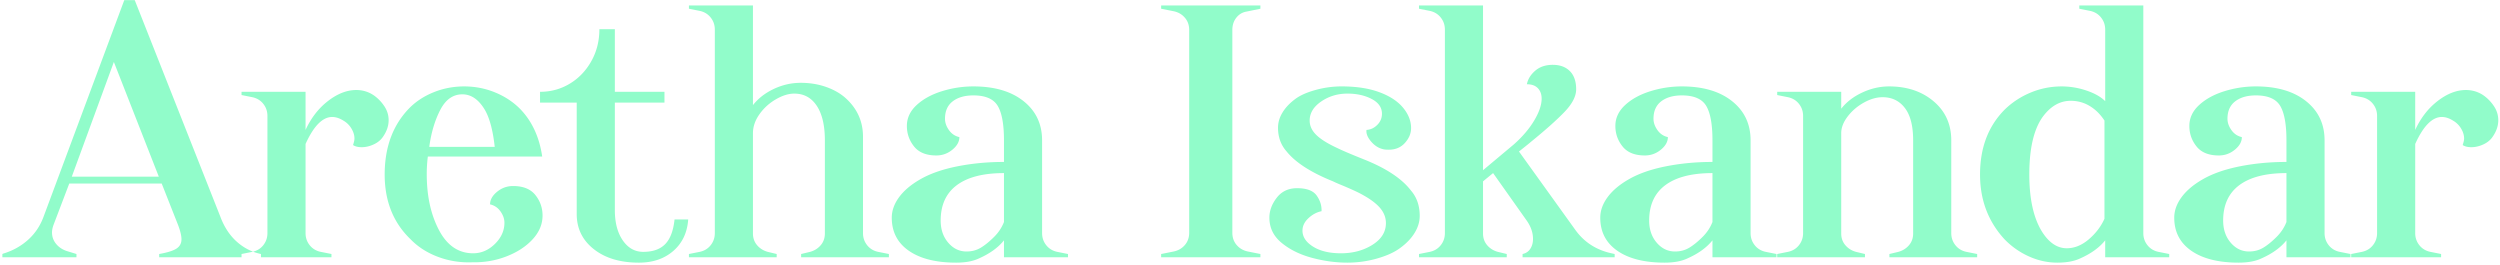 <svg width="1001" height="106" viewBox="0 0 1001 106" xmlns="http://www.w3.org/2000/svg">
  <path d="M64.744 73.48H27.736l-6.192 16.272c-.48 1.248-.72 2.352-.72 3.312 0 1.728.552 3.264 1.656 4.608 1.104 1.344 2.568 2.304 4.392 2.88l3.744 1.152V103H.952v-1.296l.288-.144c3.84-1.152 7.176-3 10.008-5.544 2.832-2.544 4.92-5.688 6.264-9.432L49.768.04h4.176l34.272 86.688c1.536 4.128 3.72 7.464 6.552 10.008 2.832 2.544 6.072 4.2 9.72 4.968V103H63.736v-1.296c3.264-.576 5.568-1.296 6.912-2.16 1.344-.864 2.016-2.112 2.016-3.744 0-1.44-.48-3.408-1.44-5.904l-6.48-16.416zm-36-2.736h34.848l-18-45.936-16.848 45.936zM149.704 38.2c1.632 1.152 3.024 2.592 4.176 4.32 1.152 1.728 1.728 3.6 1.728 5.616 0 2.208-.72 4.368-2.16 6.48-.864 1.344-2.112 2.4-3.744 3.168-1.632.768-3.264 1.152-4.896 1.152-1.44 0-2.592-.288-3.456-.864.384-1.152.576-2.016.576-2.592 0-1.344-.408-2.688-1.224-4.032a8.91 8.91 0 00-3.24-3.168c-1.536-.96-3.024-1.44-4.464-1.44-3.84 0-7.392 3.6-10.656 10.8v35.712c0 1.824.552 3.432 1.656 4.824 1.104 1.392 2.568 2.28 4.392 2.664l4.32.864V103h-36v-1.296l4.32-.864c1.824-.384 3.288-1.272 4.392-2.664 1.104-1.392 1.656-3 1.656-4.824V46.408c0-1.824-.552-3.432-1.656-4.824-1.104-1.392-2.568-2.28-4.392-2.664l-4.32-.864V36.76h25.632v15.264c2.208-4.8 5.208-8.664 9-11.592 3.792-2.928 7.56-4.392 11.304-4.392 2.592 0 4.944.72 7.056 2.16zm55.728 36.288c4.032 0 7.008 1.2 8.928 3.6 1.92 2.4 2.88 5.136 2.88 8.208 0 3.456-1.32 6.624-3.96 9.504-2.64 2.88-6.12 5.16-10.44 6.84-4.32 1.68-8.88 2.472-13.68 2.376-4.8.192-9.384-.528-13.752-2.16-4.368-1.632-8.04-3.984-11.016-7.056-6.912-6.624-10.368-15.264-10.368-25.92 0-10.848 3.216-19.632 9.648-26.352 2.688-2.784 5.976-4.968 9.864-6.552 3.888-1.584 7.992-2.376 12.312-2.376 4.32 0 8.424.792 12.312 2.376 3.888 1.584 7.224 3.768 10.008 6.552 4.8 4.896 7.776 11.28 8.928 19.152h-45.792a56.84 56.84 0 00-.432 7.056c0 8.736 1.632 16.2 4.896 22.392 3.264 6.192 7.824 9.288 13.68 9.288 3.264 0 6.168-1.248 8.712-3.744 2.544-2.496 3.816-5.328 3.816-8.496 0-1.536-.528-3.048-1.584-4.536-1.056-1.488-2.448-2.424-4.176-2.808 0-1.824.936-3.504 2.808-5.04 1.872-1.536 4.008-2.304 6.408-2.304zm-20.304-36.72c-3.744 0-6.696 2.088-8.856 6.264s-3.624 9.096-4.392 14.76h26.208c-.768-7.008-2.208-12.144-4.32-15.408-2.4-3.744-5.28-5.616-8.64-5.616zm80.928-1.008v4.32h-19.872v43.056c0 4.992 1.056 9.024 3.168 12.096 2.112 3.072 4.848 4.608 8.208 4.608 3.84 0 6.768-1.032 8.784-3.096 2.016-2.064 3.264-5.352 3.744-9.864h5.472c-.384 5.28-2.376 9.48-5.976 12.6-3.6 3.12-8.184 4.68-13.752 4.68-7.488 0-13.512-1.8-18.072-5.4-4.56-3.6-6.84-8.28-6.84-14.04V41.08h-14.688v-4.32c4.32 0 8.28-1.08 11.88-3.24 3.6-2.16 6.48-5.16 8.64-9s3.24-8.112 3.24-12.816h6.192V36.76h19.872zm89.856 64.944V103h-35.136v-1.296l3.6-.864c1.728-.48 3.144-1.368 4.248-2.664s1.656-2.856 1.656-4.68V56.2c0-5.952-1.08-10.56-3.24-13.824-2.16-3.264-5.16-4.896-9-4.896-2.304 0-4.776.768-7.416 2.304-2.64 1.536-4.824 3.528-6.552 5.976-1.728 2.448-2.592 4.968-2.592 7.56v40.176c0 1.824.552 3.384 1.656 4.68 1.104 1.296 2.52 2.184 4.248 2.664l3.6.864V103h-35.136v-1.296l4.32-.864c1.824-.384 3.288-1.272 4.392-2.664 1.104-1.392 1.656-3 1.656-4.824V11.848c0-1.824-.552-3.432-1.656-4.824-1.104-1.392-2.568-2.28-4.392-2.664l-4.32-.864V2.2h25.632v39.888c2.112-2.688 4.896-4.848 8.352-6.48 3.456-1.632 7.056-2.448 10.8-2.448 3.552 0 6.864.528 9.936 1.584s5.664 2.496 7.776 4.32c4.8 4.224 7.2 9.456 7.2 15.696v38.592c0 1.824.552 3.432 1.656 4.824 1.104 1.392 2.568 2.28 4.392 2.664l4.32.864zm71.712 0V103h-25.632v-6.768c-2.304 2.88-5.616 5.28-9.936 7.2-2.4 1.152-5.472 1.728-9.216 1.728-8.064 0-14.376-1.584-18.936-4.752-4.56-3.168-6.84-7.584-6.84-13.248 0-2.784.96-5.496 2.88-8.136 1.92-2.64 4.704-5.016 8.352-7.128 3.936-2.304 8.88-4.056 14.832-5.256 5.952-1.2 12.24-1.8 18.864-1.8V56.2c0-6.432-.84-11.04-2.52-13.824-1.68-2.784-4.92-4.176-9.72-4.176-3.456 0-6.216.792-8.28 2.376-2.064 1.584-3.096 3.912-3.096 6.984 0 1.536.528 3.048 1.584 4.536 1.056 1.488 2.448 2.424 4.176 2.808 0 1.824-.936 3.504-2.808 5.04-1.872 1.536-4.008 2.304-6.408 2.304-4.032 0-7.008-1.2-8.928-3.6-1.92-2.4-2.88-5.136-2.88-8.208 0-3.168 1.296-5.952 3.888-8.352 2.592-2.4 5.952-4.248 10.08-5.544a42.063 42.063 0 0112.672-1.944c8.448 0 15.144 1.968 20.088 5.904 4.944 3.936 7.416 9.168 7.416 15.696v37.152c0 1.824.552 3.432 1.656 4.824 1.104 1.392 2.568 2.28 4.392 2.664l4.32.864zm-25.632-32.4c-8.256 0-14.544 1.608-18.864 4.824-4.32 3.216-6.48 7.944-6.48 14.184 0 3.552 1.008 6.504 3.024 8.856 2.016 2.352 4.464 3.528 7.344 3.528 2.112 0 4.008-.504 5.688-1.512 1.68-1.008 3.48-2.472 5.4-4.392 1.728-1.728 3.024-3.696 3.888-5.904V69.304zm97.056-64.656c-1.632.288-2.976 1.104-4.032 2.448-1.056 1.344-1.584 2.976-1.584 4.896v81.216c0 1.92.576 3.552 1.728 4.896 1.152 1.344 2.64 2.208 4.464 2.592l5.04 1.008V103H464.92v-1.296l5.04-1.008c1.824-.384 3.312-1.248 4.464-2.592 1.152-1.344 1.728-2.976 1.728-4.896V11.992c0-1.92-.576-3.552-1.728-4.896-1.152-1.344-2.64-2.208-4.464-2.592l-5.04-1.008V2.2h39.744v1.296l-5.616 1.152zm9.216 82.512c0-2.784.984-5.448 2.952-7.992 1.968-2.544 4.68-3.816 8.136-3.816 3.84 0 6.456.984 7.848 2.952 1.392 1.968 2.04 4.056 1.944 6.264-1.92.384-3.672 1.32-5.256 2.808-1.584 1.488-2.376 3.144-2.376 4.968 0 2.496 1.416 4.632 4.248 6.408 2.832 1.776 6.552 2.664 11.16 2.664 4.8 0 9-1.128 12.6-3.384 3.6-2.256 5.4-5.16 5.4-8.712 0-2.304-.864-4.416-2.592-6.336-1.728-1.92-4.464-3.84-8.208-5.76-1.344-.672-3.36-1.584-6.048-2.736-1.92-.768-3.36-1.392-4.32-1.872-8.832-3.552-15.024-7.536-18.576-11.952-2.304-2.592-3.456-5.76-3.456-9.504 0-2.112.6-4.152 1.8-6.12 1.2-1.968 2.904-3.768 5.112-5.4 1.92-1.44 4.608-2.64 8.064-3.6 3.456-.96 6.96-1.44 10.512-1.44 5.856 0 10.872.768 15.048 2.304 4.176 1.536 7.344 3.6 9.504 6.192 2.16 2.592 3.24 5.328 3.24 8.208 0 2.112-.816 4.08-2.448 5.904-1.632 1.824-3.792 2.736-6.48 2.736-.864 0-1.536-.048-2.016-.144-1.92-.384-3.6-1.416-5.04-3.096-1.44-1.68-2.064-3.24-1.872-4.68 1.632-.096 3.072-.768 4.32-2.016 1.248-1.248 1.872-2.736 1.872-4.464 0-2.496-1.368-4.464-4.104-5.904-2.736-1.44-5.976-2.16-9.72-2.16-3.936 0-7.44 1.056-10.512 3.168s-4.608 4.656-4.608 7.632c0 2.112.888 4.032 2.664 5.76 1.776 1.728 4.536 3.456 8.28 5.184 1.92.96 5.52 2.496 10.8 4.608 8.928 3.552 15.216 7.728 18.864 12.528 2.304 2.688 3.456 6.048 3.456 10.08 0 2.304-.672 4.56-2.016 6.768-1.344 2.208-3.264 4.224-5.76 6.048-2.304 1.728-5.4 3.144-9.288 4.248a43.286 43.286 0 01-11.88 1.656c-4.704 0-9.456-.648-14.256-1.944-4.8-1.296-8.832-3.288-12.096-5.976-3.264-2.688-4.896-6.048-4.896-10.08zm138.24 14.544V103H609.64v-1.296c1.344-.288 2.376-.984 3.096-2.088.72-1.104 1.08-2.424 1.08-3.96 0-2.592-.912-5.136-2.736-7.632l-13.248-18.72-4.032 3.312v20.88c0 1.824.552 3.384 1.656 4.68 1.104 1.296 2.52 2.184 4.248 2.664l3.6.864V103h-35.136v-1.296l4.32-.864c1.824-.384 3.288-1.272 4.392-2.664 1.104-1.392 1.656-3 1.656-4.824V11.848c0-1.824-.552-3.432-1.656-4.824-1.104-1.392-2.568-2.28-4.392-2.664l-4.32-.864V2.2H593.8v65.952l12.384-10.368c3.456-3.072 6.168-6.264 8.136-9.576 1.968-3.312 2.952-6.216 2.952-8.712 0-1.728-.504-3.12-1.512-4.176s-2.472-1.584-4.392-1.584c.384-2.016 1.488-3.816 3.312-5.4 1.824-1.584 4.176-2.376 7.056-2.376s5.16.84 6.84 2.52c1.68 1.68 2.52 4.104 2.52 7.272 0 2.784-1.536 5.784-4.608 9-3.072 3.216-7.68 7.32-13.824 12.312.288-.192-1.2 1.008-4.464 3.6l22.464 31.248c3.552 4.992 8.4 8.16 14.544 9.504l1.296.288zm64.8 0V103h-25.632v-6.768c-2.304 2.88-5.616 5.28-9.936 7.2-2.4 1.152-5.472 1.728-9.216 1.728-8.064 0-14.376-1.584-18.936-4.752-4.56-3.168-6.84-7.584-6.84-13.248 0-2.784.96-5.496 2.88-8.136 1.92-2.64 4.704-5.016 8.352-7.128 3.936-2.304 8.88-4.056 14.832-5.256 5.952-1.2 12.24-1.8 18.864-1.8V56.2c0-6.432-.84-11.04-2.52-13.824-1.68-2.784-4.92-4.176-9.72-4.176-3.456 0-6.216.792-8.28 2.376-2.064 1.584-3.096 3.912-3.096 6.984 0 1.536.528 3.048 1.584 4.536 1.056 1.488 2.448 2.424 4.176 2.808 0 1.824-.936 3.504-2.808 5.04-1.872 1.536-4.008 2.304-6.408 2.304-4.032 0-7.008-1.2-8.928-3.6-1.92-2.4-2.88-5.136-2.88-8.208 0-3.168 1.296-5.952 3.888-8.352 2.592-2.4 5.952-4.248 10.08-5.544a42.063 42.063 0 0112.672-1.944c8.448 0 15.144 1.968 20.088 5.904 4.944 3.936 7.416 9.168 7.416 15.696v37.152c0 1.824.552 3.432 1.656 4.824 1.104 1.392 2.568 2.28 4.392 2.664l4.32.864zm-25.632-32.4c-8.256 0-14.544 1.608-18.864 4.824-4.32 3.216-6.48 7.944-6.48 14.184 0 3.552 1.008 6.504 3.024 8.856 2.016 2.352 4.464 3.528 7.344 3.528 2.112 0 4.008-.504 5.688-1.512 1.68-1.008 3.48-2.472 5.4-4.392 1.728-1.728 3.024-3.696 3.888-5.904V69.304zm105.984 32.4V103H756.52v-1.296l3.6-.864c1.728-.48 3.144-1.368 4.248-2.664s1.656-2.856 1.656-4.68V56.2c0-5.76-1.104-10.08-3.312-12.96-2.208-2.88-5.184-4.32-8.928-4.32-2.4 0-4.896.72-7.488 2.16-2.592 1.44-4.752 3.288-6.48 5.544-1.728 2.256-2.592 4.488-2.592 6.696v40.176c0 1.824.552 3.384 1.656 4.68 1.104 1.296 2.52 2.184 4.248 2.664l3.6.864V103h-35.136v-1.296l4.32-.864c1.824-.384 3.288-1.272 4.392-2.664 1.104-1.392 1.656-3 1.656-4.824V46.408c0-1.824-.552-3.432-1.656-4.824-1.104-1.392-2.568-2.28-4.392-2.664l-4.32-.864V36.76h25.632v6.768c2.112-2.688 4.92-4.848 8.424-6.48 3.504-1.632 7.08-2.448 10.728-2.448 7.2 0 13.152 1.992 17.856 5.976 4.704 3.984 7.056 9.192 7.056 15.624v37.152c0 1.824.552 3.432 1.656 4.824 1.104 1.392 2.568 2.28 4.392 2.664l4.32.864zm66.528-8.352c0 1.824.552 3.432 1.656 4.824 1.104 1.392 2.568 2.28 4.392 2.664l4.32.864V103H842.92v-6.768c-2.304 2.88-5.616 5.28-9.936 7.2-2.4 1.152-5.472 1.728-9.216 1.728-3.936 0-7.752-.84-11.448-2.52a31.544 31.544 0 01-9.72-6.84c-6.528-7.104-9.792-15.744-9.792-25.92 0-10.752 3.312-19.44 9.936-26.064 2.976-2.88 6.432-5.136 10.368-6.768 3.936-1.632 8.064-2.448 12.384-2.448 3.36 0 6.672.552 9.936 1.656 3.264 1.104 5.76 2.52 7.488 4.248V11.848c0-1.824-.552-3.432-1.656-4.824-1.104-1.392-2.568-2.28-4.392-2.664l-4.32-.864V2.2h25.632v91.152zM829.096 40.36c-4.32 0-8.064 2.16-11.232 6.48-3.552 4.992-5.328 12.672-5.328 23.04 0 9.888 1.728 17.568 5.184 23.04 2.784 4.32 6.048 6.48 9.792 6.48 3.072 0 6-1.176 8.784-3.528 2.784-2.352 4.896-5.112 6.336-8.28V48.28c-1.632-2.496-3.6-4.44-5.904-5.832-2.304-1.392-4.848-2.088-7.632-2.088zm112.032 61.344V103h-25.632v-6.768c-2.304 2.88-5.616 5.28-9.936 7.2-2.4 1.152-5.472 1.728-9.216 1.728-8.064 0-14.376-1.584-18.936-4.752-4.56-3.168-6.84-7.584-6.84-13.248 0-2.784.96-5.496 2.88-8.136 1.92-2.64 4.704-5.016 8.352-7.128 3.936-2.304 8.88-4.056 14.832-5.256 5.952-1.2 12.24-1.8 18.864-1.8V56.2c0-6.432-.84-11.04-2.52-13.824-1.68-2.784-4.92-4.176-9.72-4.176-3.456 0-6.216.792-8.28 2.376-2.064 1.584-3.096 3.912-3.096 6.984 0 1.536.528 3.048 1.584 4.536 1.056 1.488 2.448 2.424 4.176 2.808 0 1.824-.936 3.504-2.808 5.04-1.872 1.536-4.008 2.304-6.408 2.304-4.032 0-7.008-1.2-8.928-3.6-1.92-2.4-2.88-5.136-2.88-8.208 0-3.168 1.296-5.952 3.888-8.352 2.592-2.4 5.952-4.248 10.08-5.544a42.063 42.063 0 0112.672-1.944c8.448 0 15.144 1.968 20.088 5.904 4.944 3.936 7.416 9.168 7.416 15.696v37.152c0 1.824.552 3.432 1.656 4.824 1.104 1.392 2.568 2.28 4.392 2.664l4.32.864zm-25.632-32.4c-8.256 0-14.544 1.608-18.864 4.824-4.32 3.216-6.48 7.944-6.48 14.184 0 3.552 1.008 6.504 3.024 8.856 2.016 2.352 4.464 3.528 7.344 3.528 2.112 0 4.008-.504 5.688-1.512 1.68-1.008 3.48-2.472 5.4-4.392 1.728-1.728 3.024-3.696 3.888-5.904V69.304zM994.408 38.2c1.632 1.152 3.024 2.592 4.176 4.32 1.152 1.728 1.728 3.6 1.728 5.616 0 2.208-.72 4.368-2.16 6.48-.864 1.344-2.112 2.4-3.744 3.168-1.632.768-3.264 1.152-4.896 1.152-1.44 0-2.592-.288-3.456-.864.384-1.152.576-2.016.576-2.592 0-1.344-.408-2.688-1.224-4.032a8.91 8.91 0 00-3.24-3.168c-1.536-.96-3.024-1.44-4.464-1.44-3.84 0-7.392 3.6-10.656 10.8v35.712c0 1.824.552 3.432 1.656 4.824 1.104 1.392 2.568 2.28 4.392 2.664l4.32.864V103h-36v-1.296l4.32-.864c1.824-.384 3.288-1.272 4.392-2.664 1.104-1.392 1.656-3 1.656-4.824V46.408c0-1.824-.552-3.432-1.656-4.824-1.104-1.392-2.568-2.28-4.392-2.664l-4.32-.864V36.76h25.632v15.264c2.208-4.8 5.208-8.664 9-11.592 3.792-2.928 7.56-4.392 11.304-4.392 2.592 0 4.944.72 7.056 2.16z" fill="#91FCCA" fill-rule="evenodd"/>
</svg>

